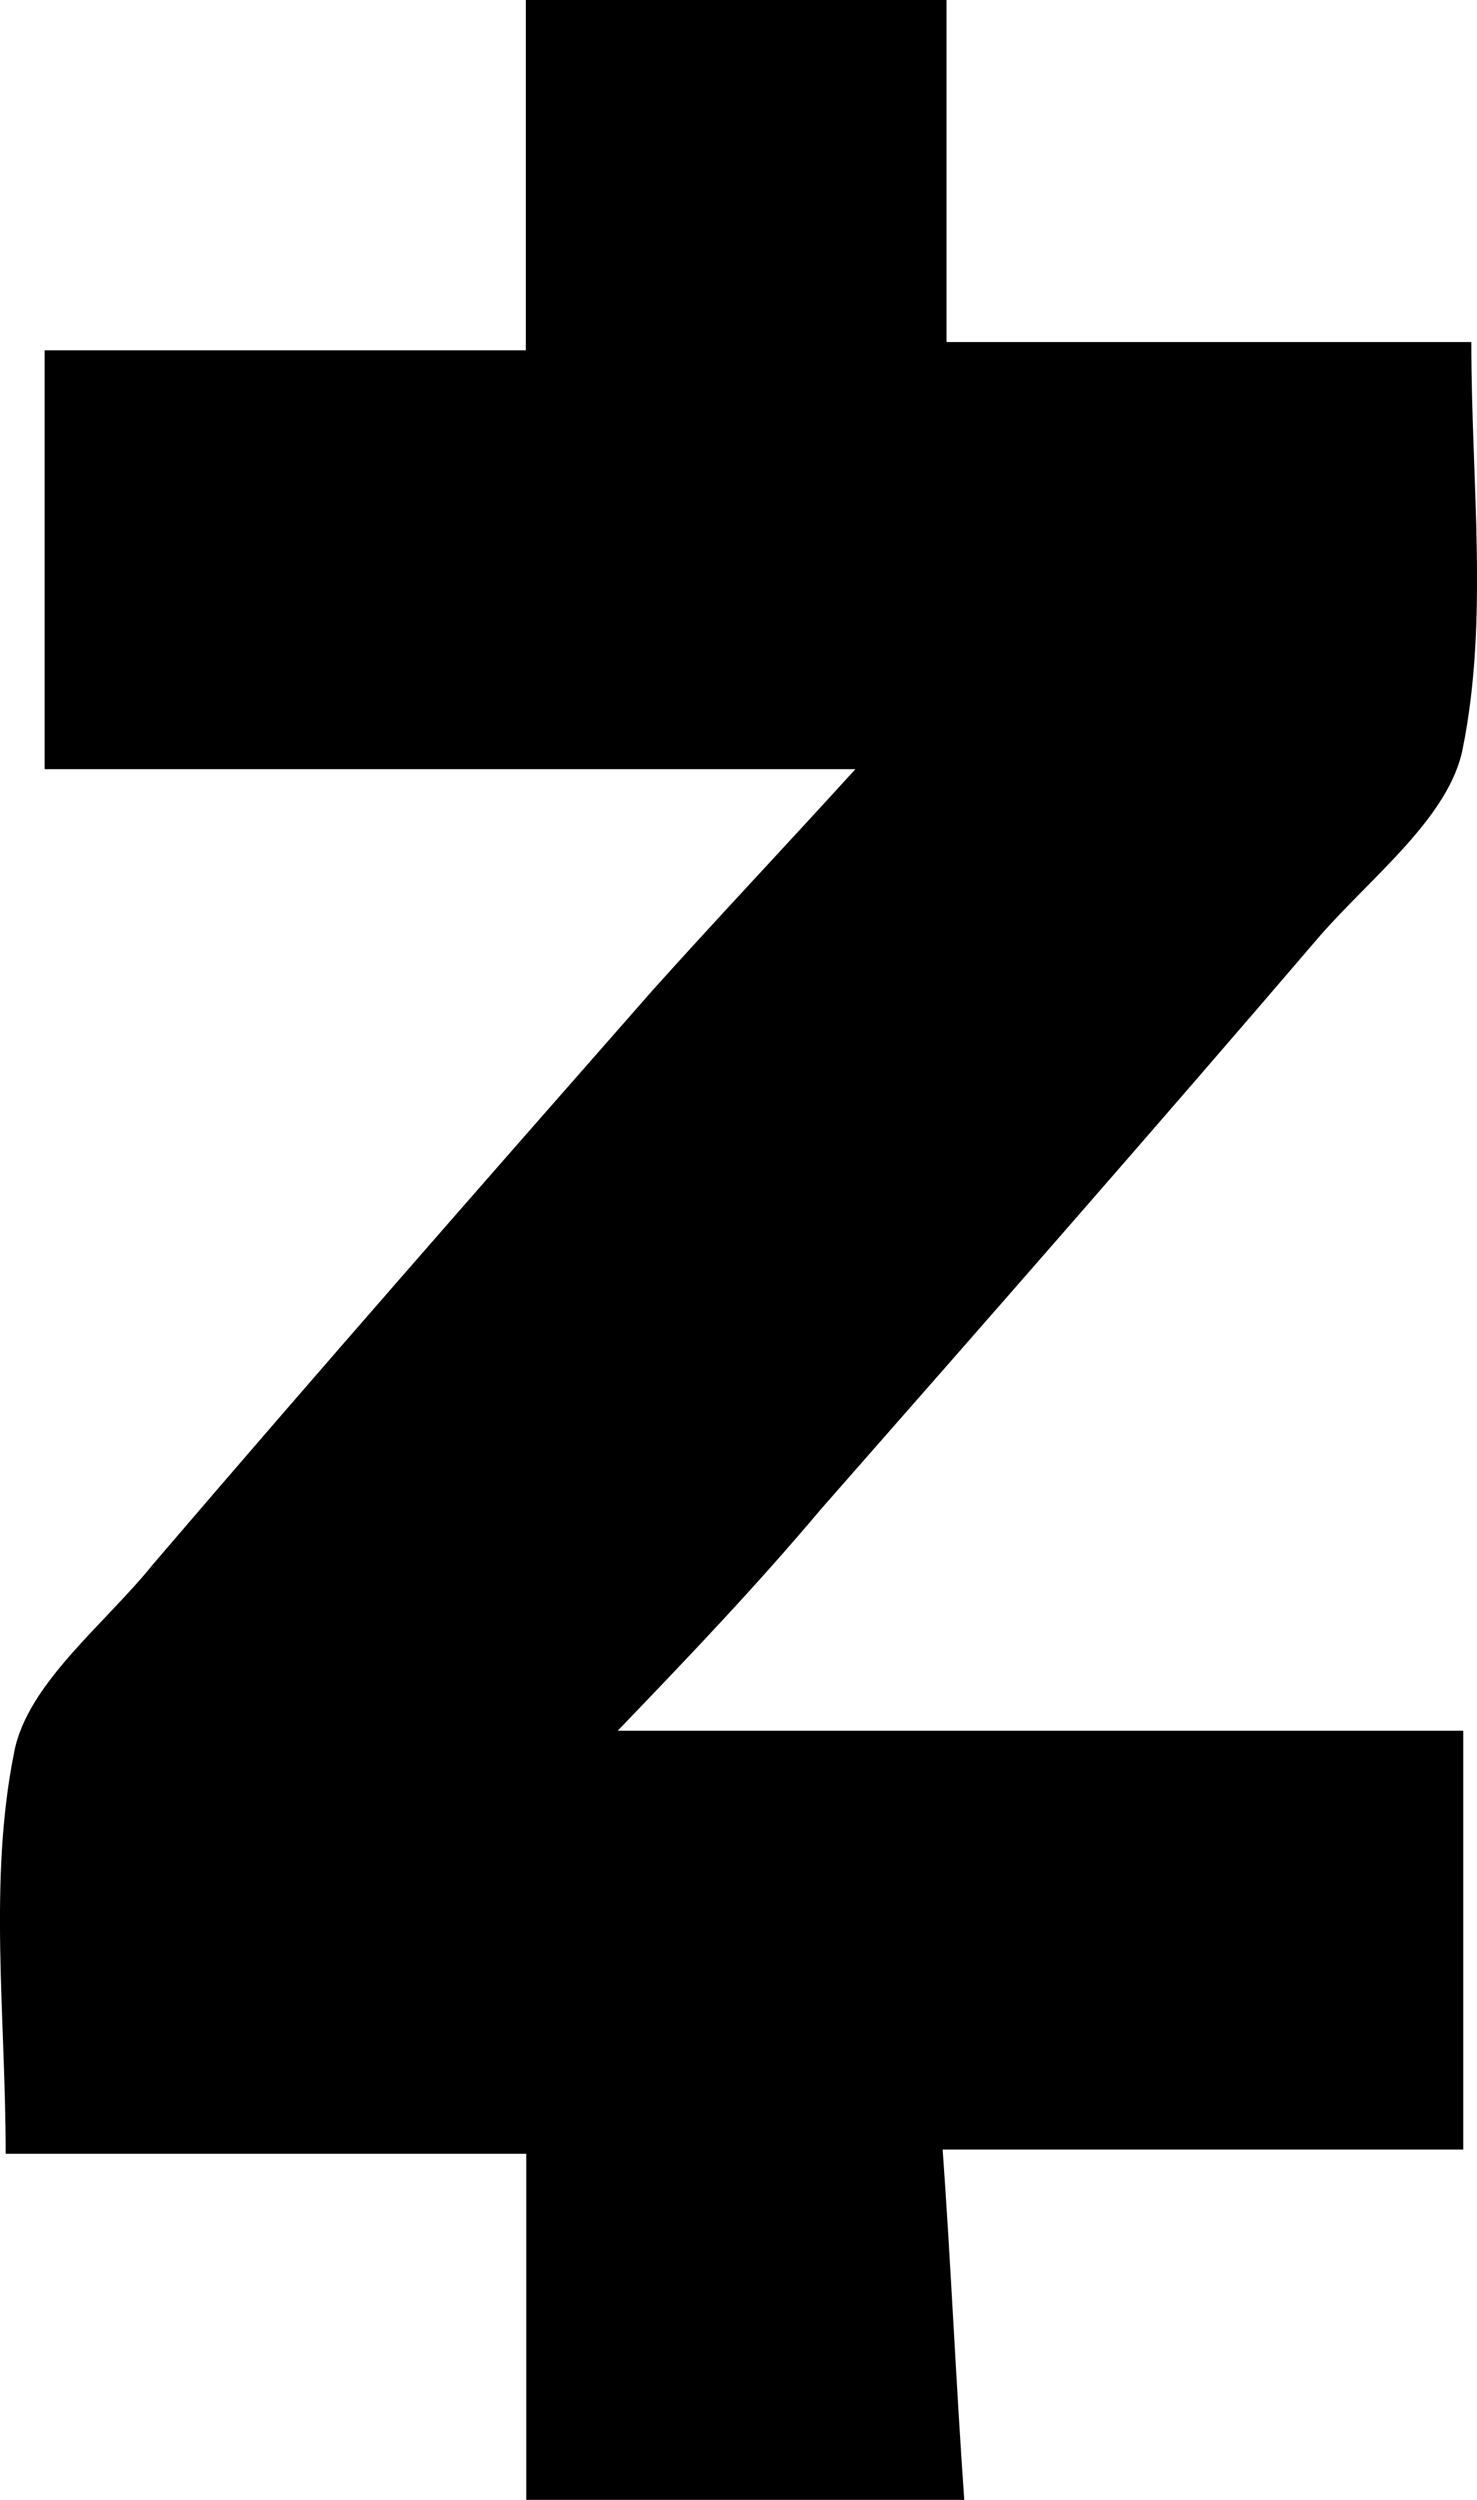 <svg width="13" height="22" viewBox="0 0 13 22" fill="none" xmlns="http://www.w3.org/2000/svg">
<path d="M5.437 15.231H12.879V18.917H8.297C8.372 19.972 8.413 20.949 8.487 22H4.632V18.954H0.05C0.05 17.748 -0.103 16.547 0.125 15.419C0.24 14.816 0.926 14.291 1.348 13.765C2.798 12.071 4.248 10.418 5.736 8.724C6.31 8.084 6.88 7.482 7.529 6.769H0.393V3.083H4.628V0H8.331V3.01H12.95C12.95 4.252 13.103 5.453 12.875 6.585C12.76 7.188 12.074 7.713 11.615 8.239C10.165 9.933 8.715 11.586 7.227 13.28C6.66 13.953 6.09 14.552 5.437 15.231Z" fill="black"/>
</svg>
